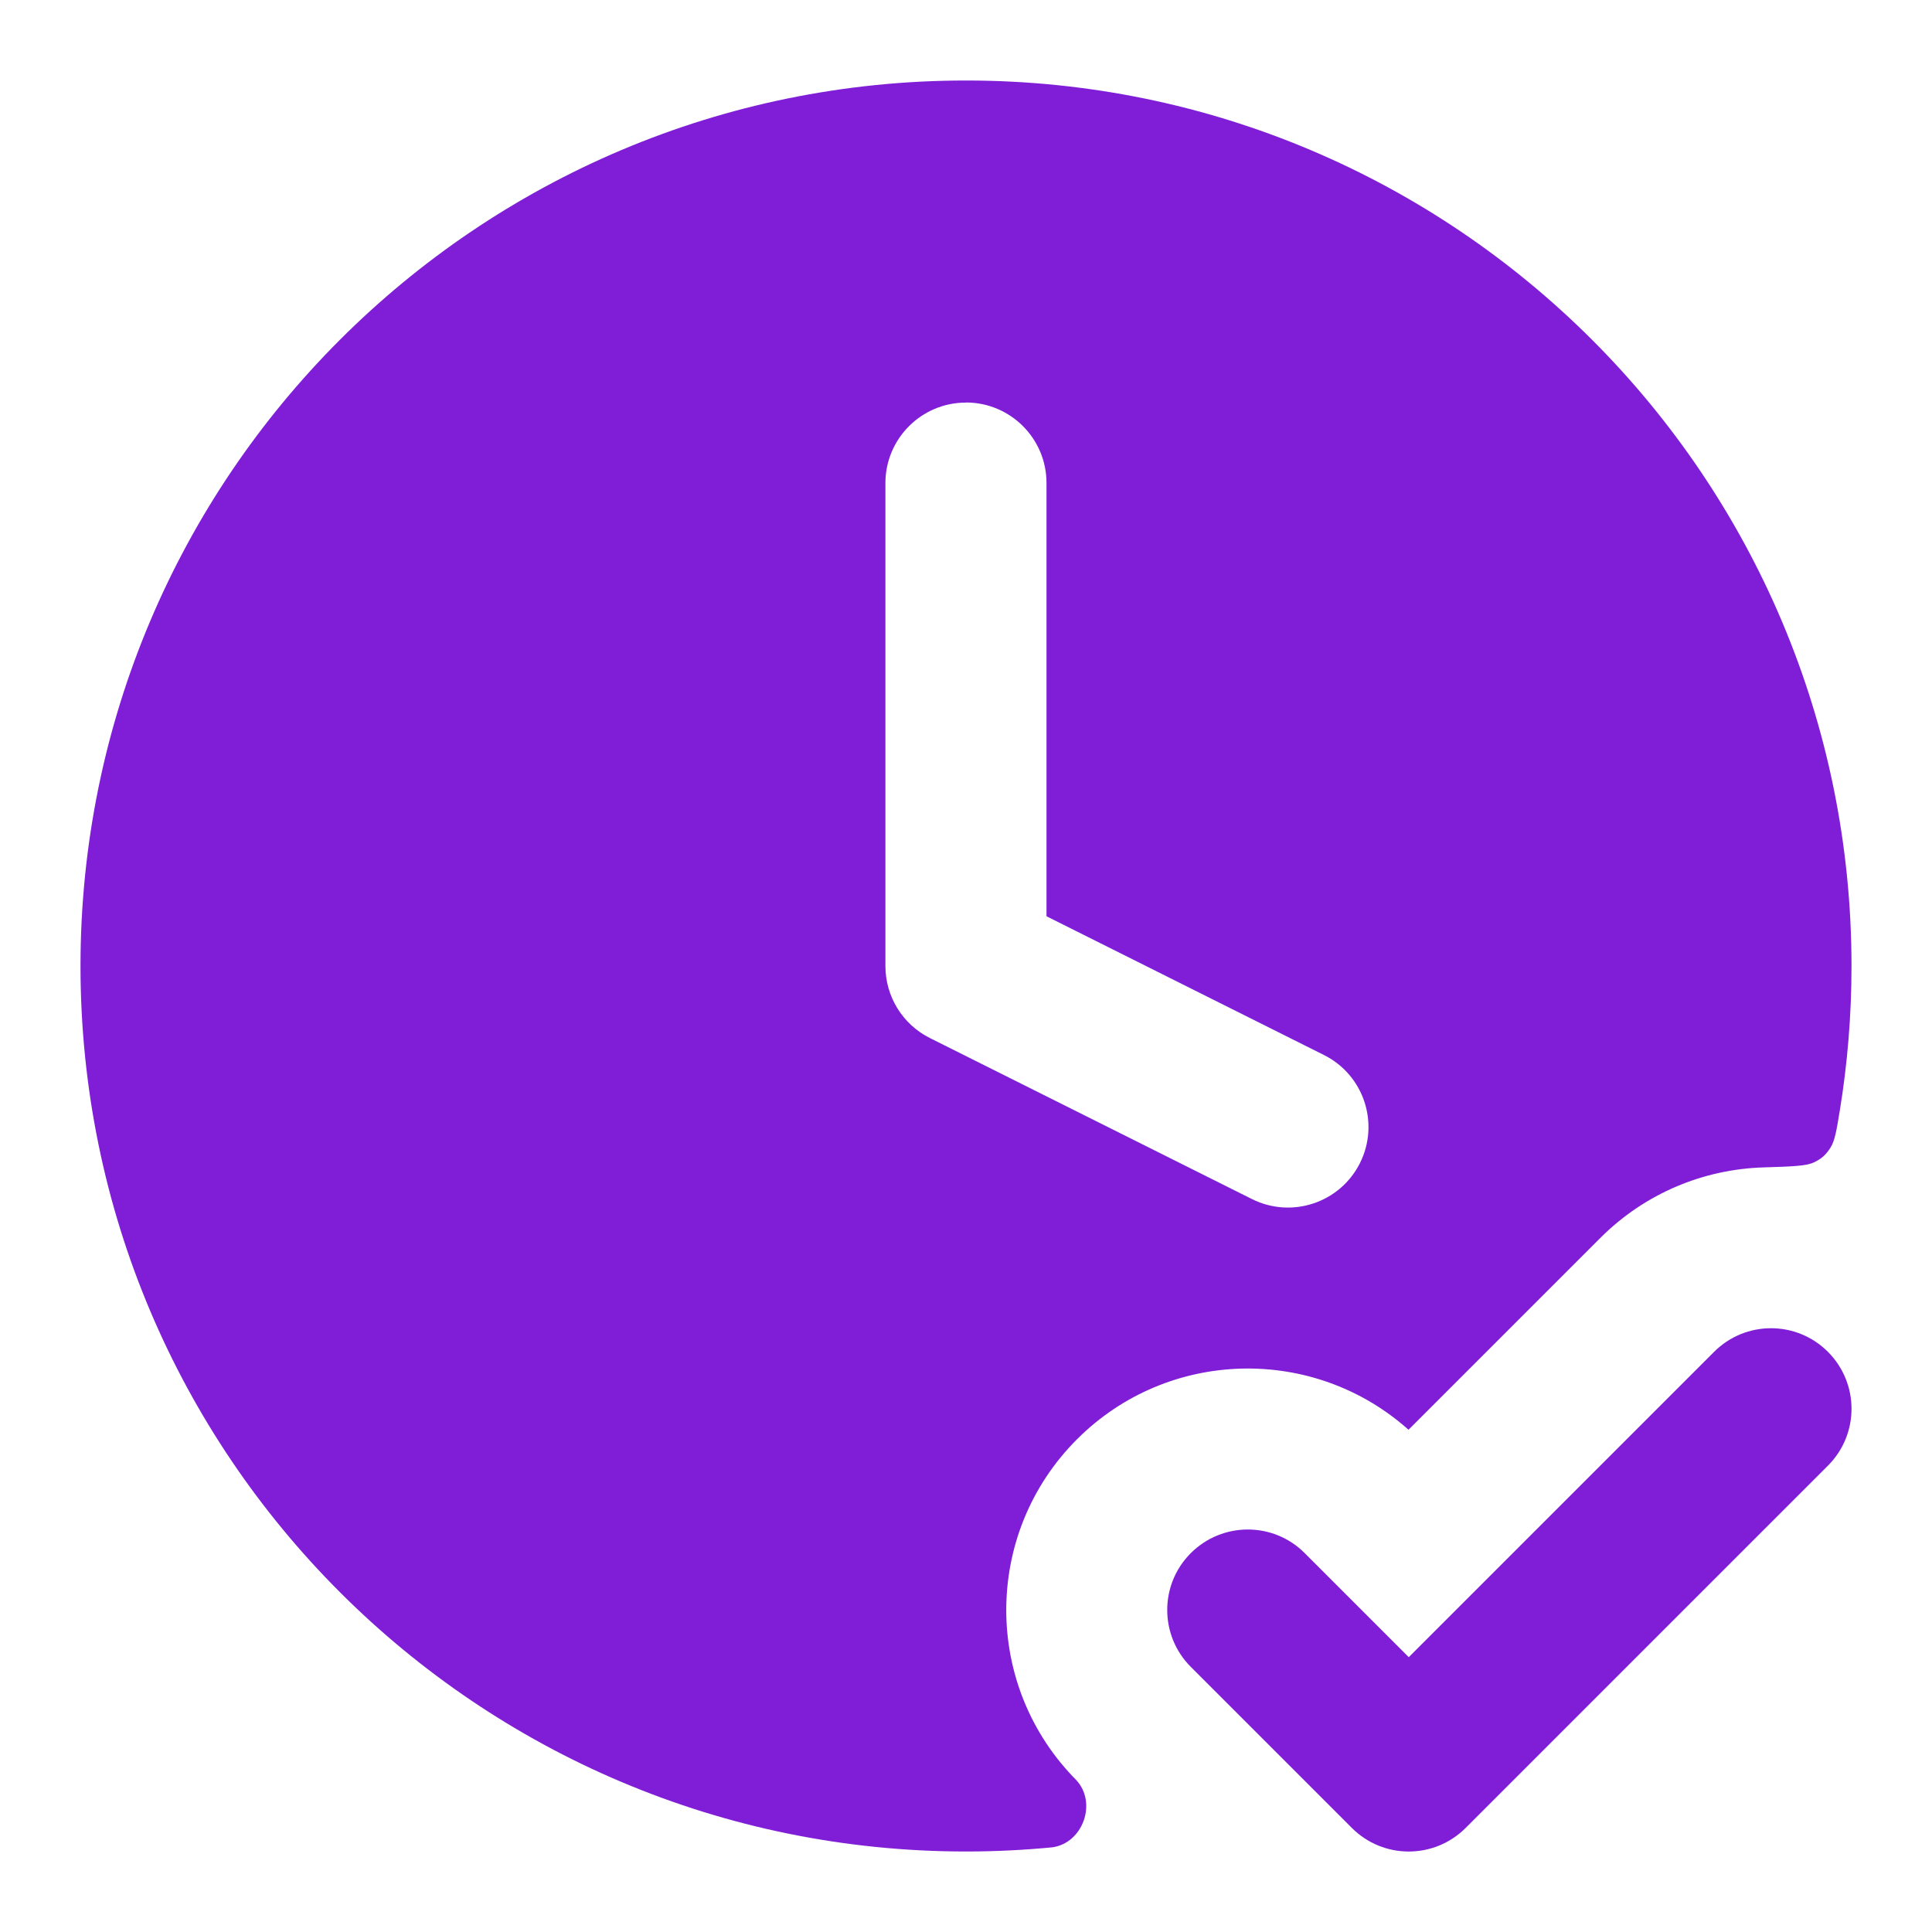 <svg fill="none" height="24" viewBox="0 0 24 24" width="24" xmlns="http://www.w3.org/2000/svg"><g clip-rule="evenodd" fill="#801ed7" fill-rule="evenodd"><path d="m22.707 16.793c.391.391.391 1.024 0 1.414l-4.5 4.5c-.391.391-1.024.391-1.414 0l-2-2c-.391-.391-.391-1.024 0-1.414s1.024-.391 1.414 0l1.293 1.293 3.793-3.793c.391-.391 1.024-.391 1.414 0z"/><path d="m12 1c-6.075 0-11 4.925-11 11 0 6.075 4.925 11 11 11 .373 0 .742-.019 1.105-.055.03-.003-.045.004-.038.004.386-.05.567-.556.3-.839-.005-.005.023.023.012.012-1.172-1.172-1.172-3.071 0-4.243 1.131-1.131 2.94-1.17 4.118-.118l2.382-2.382c.561-.561 1.29-.854 2.026-.877.355-.011.532-.017.627-.062.095-.045.147-.091.204-.179.057-.088.077-.212.118-.461.096-.586.146-1.187.146-1.8 0-6.075-4.925-11-11-11zm0 4c.552 0 1 .448 1 1v5.382l3.447 1.724c.494.247.694.848.447 1.342s-.848.694-1.342.447l-4-2c-.339-.169-.553-.516-.553-.894v-6c0-.552.448-1 1-1z"/></g></svg>